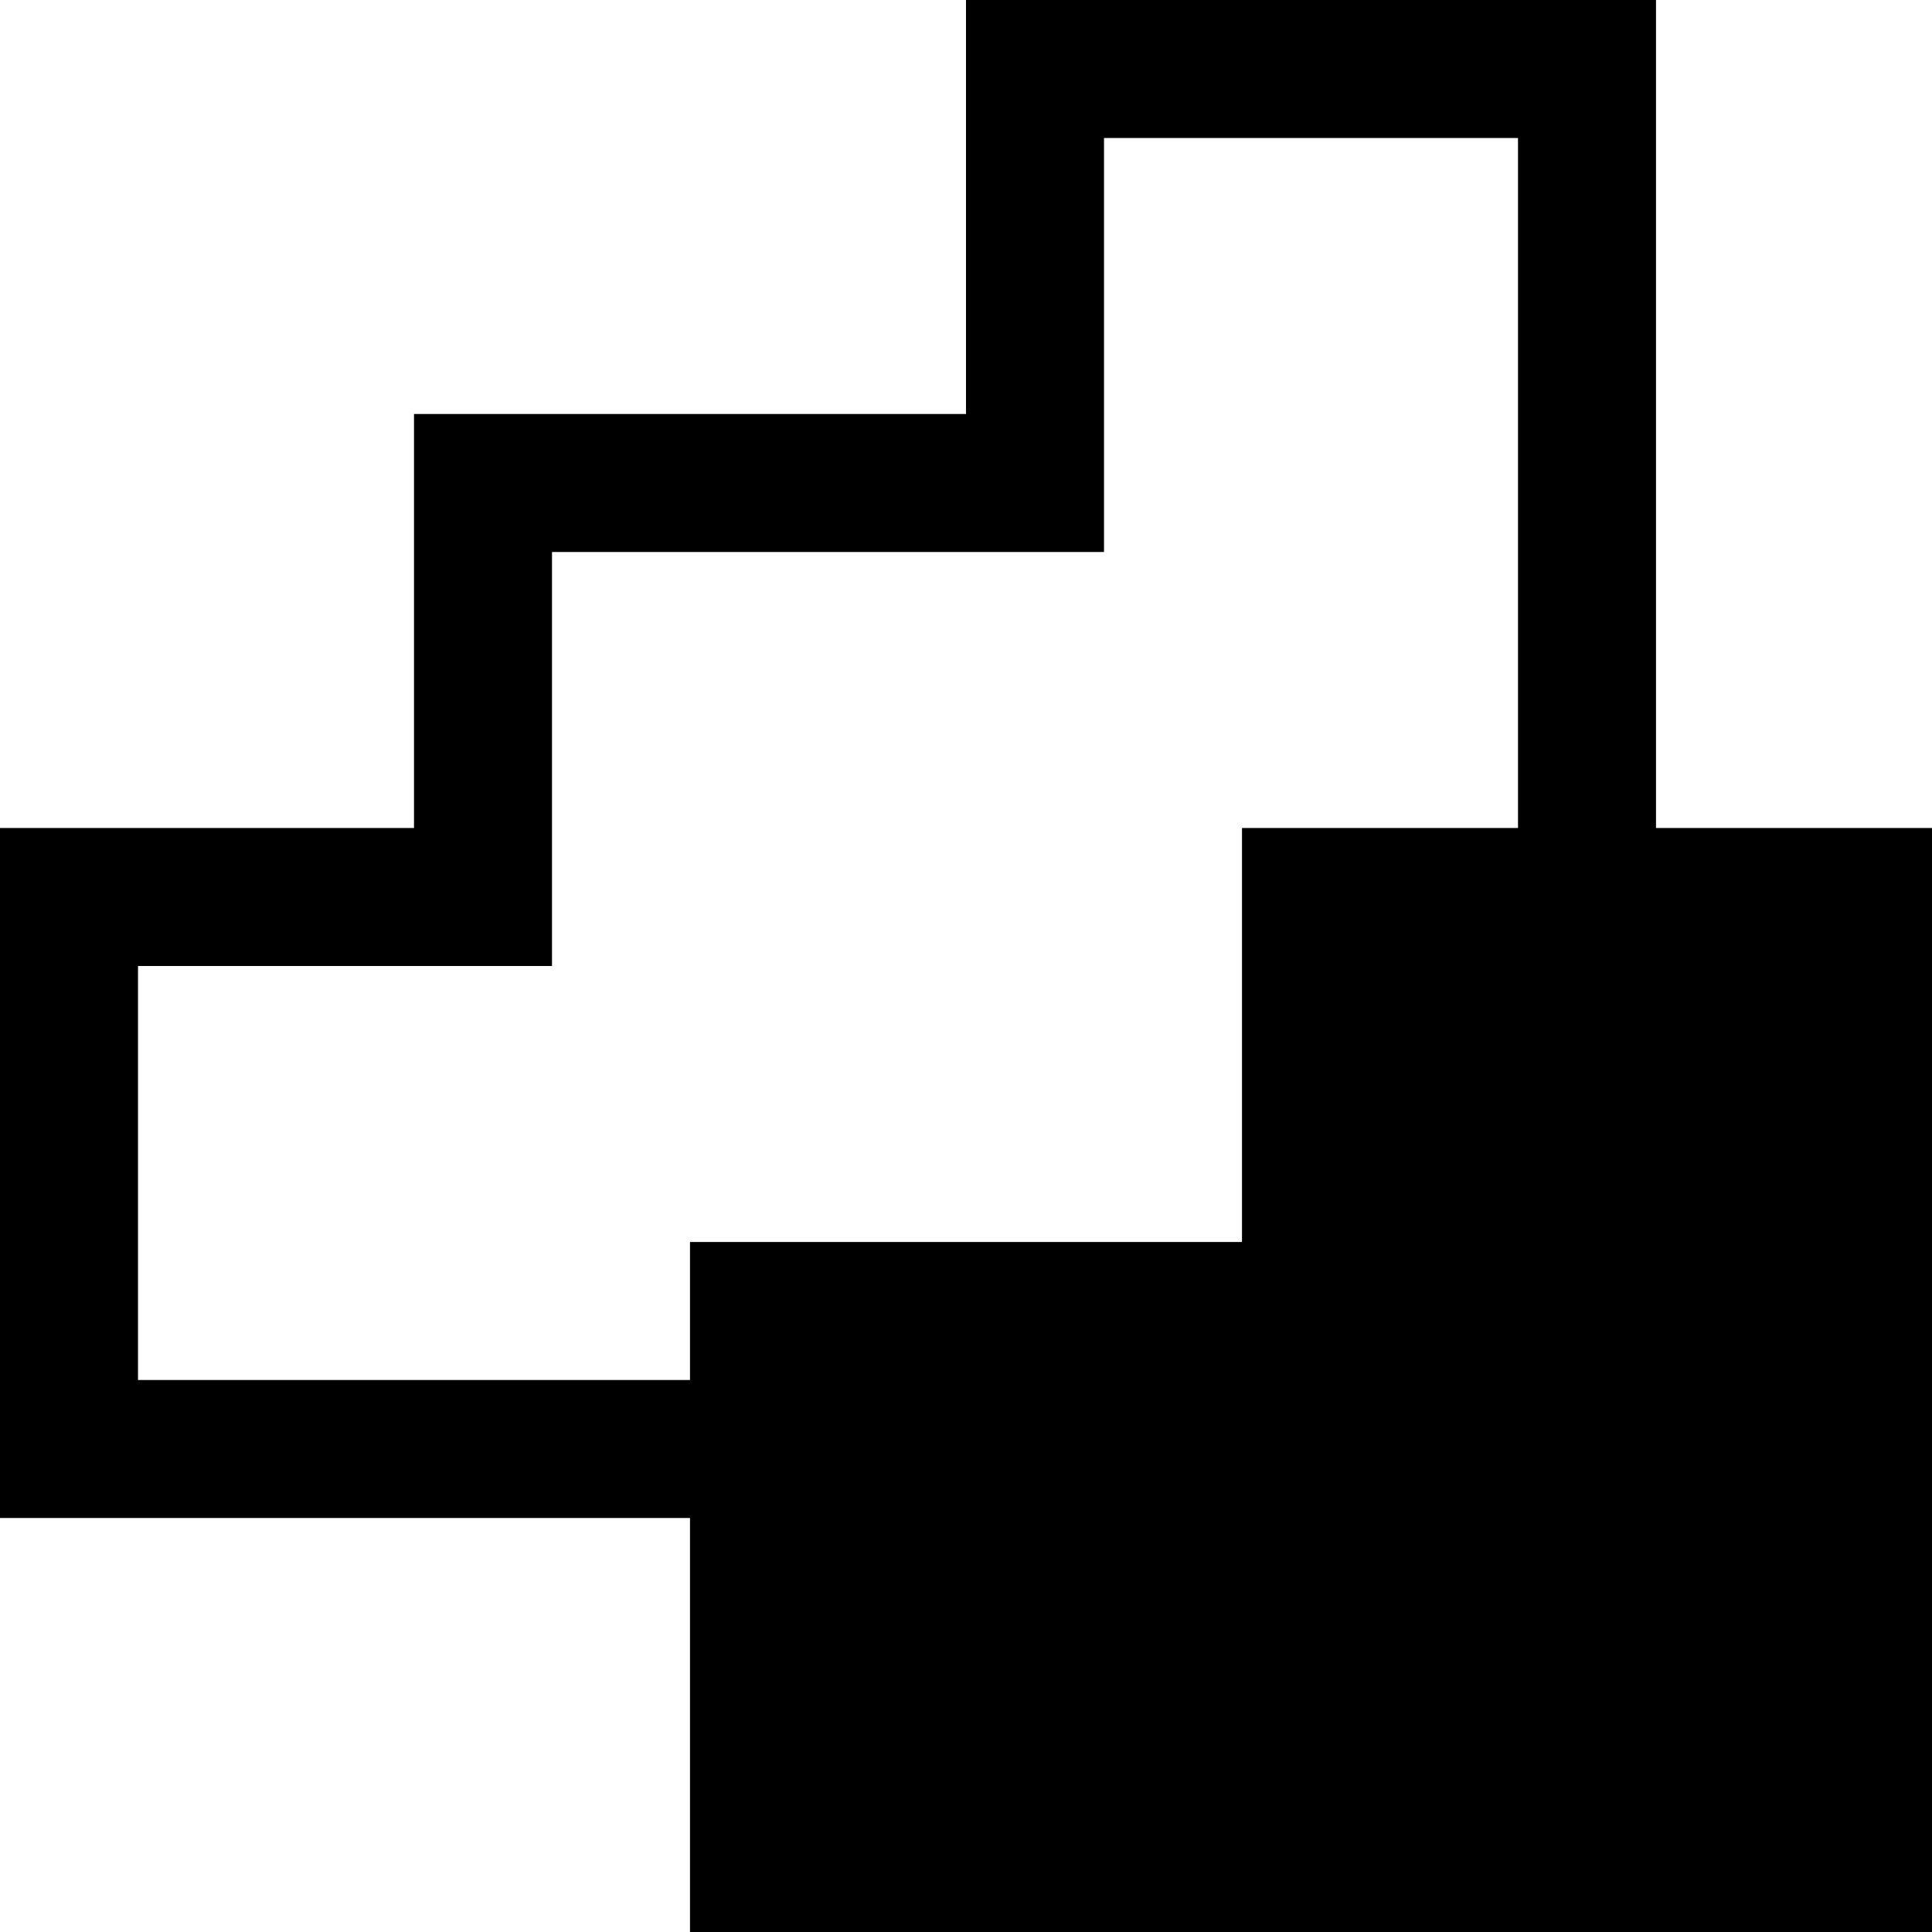<svg xmlns="http://www.w3.org/2000/svg" viewBox="0 0 448 448" enable-background="new 0 0 448 448"><path d="M384 192v-192h-160v96h-128v96h-96v160h160v96h288v-256h-64zm-96 0v96h-128v32h-128v-96h96v-96h128v-96h96v160h-64z"/></svg>